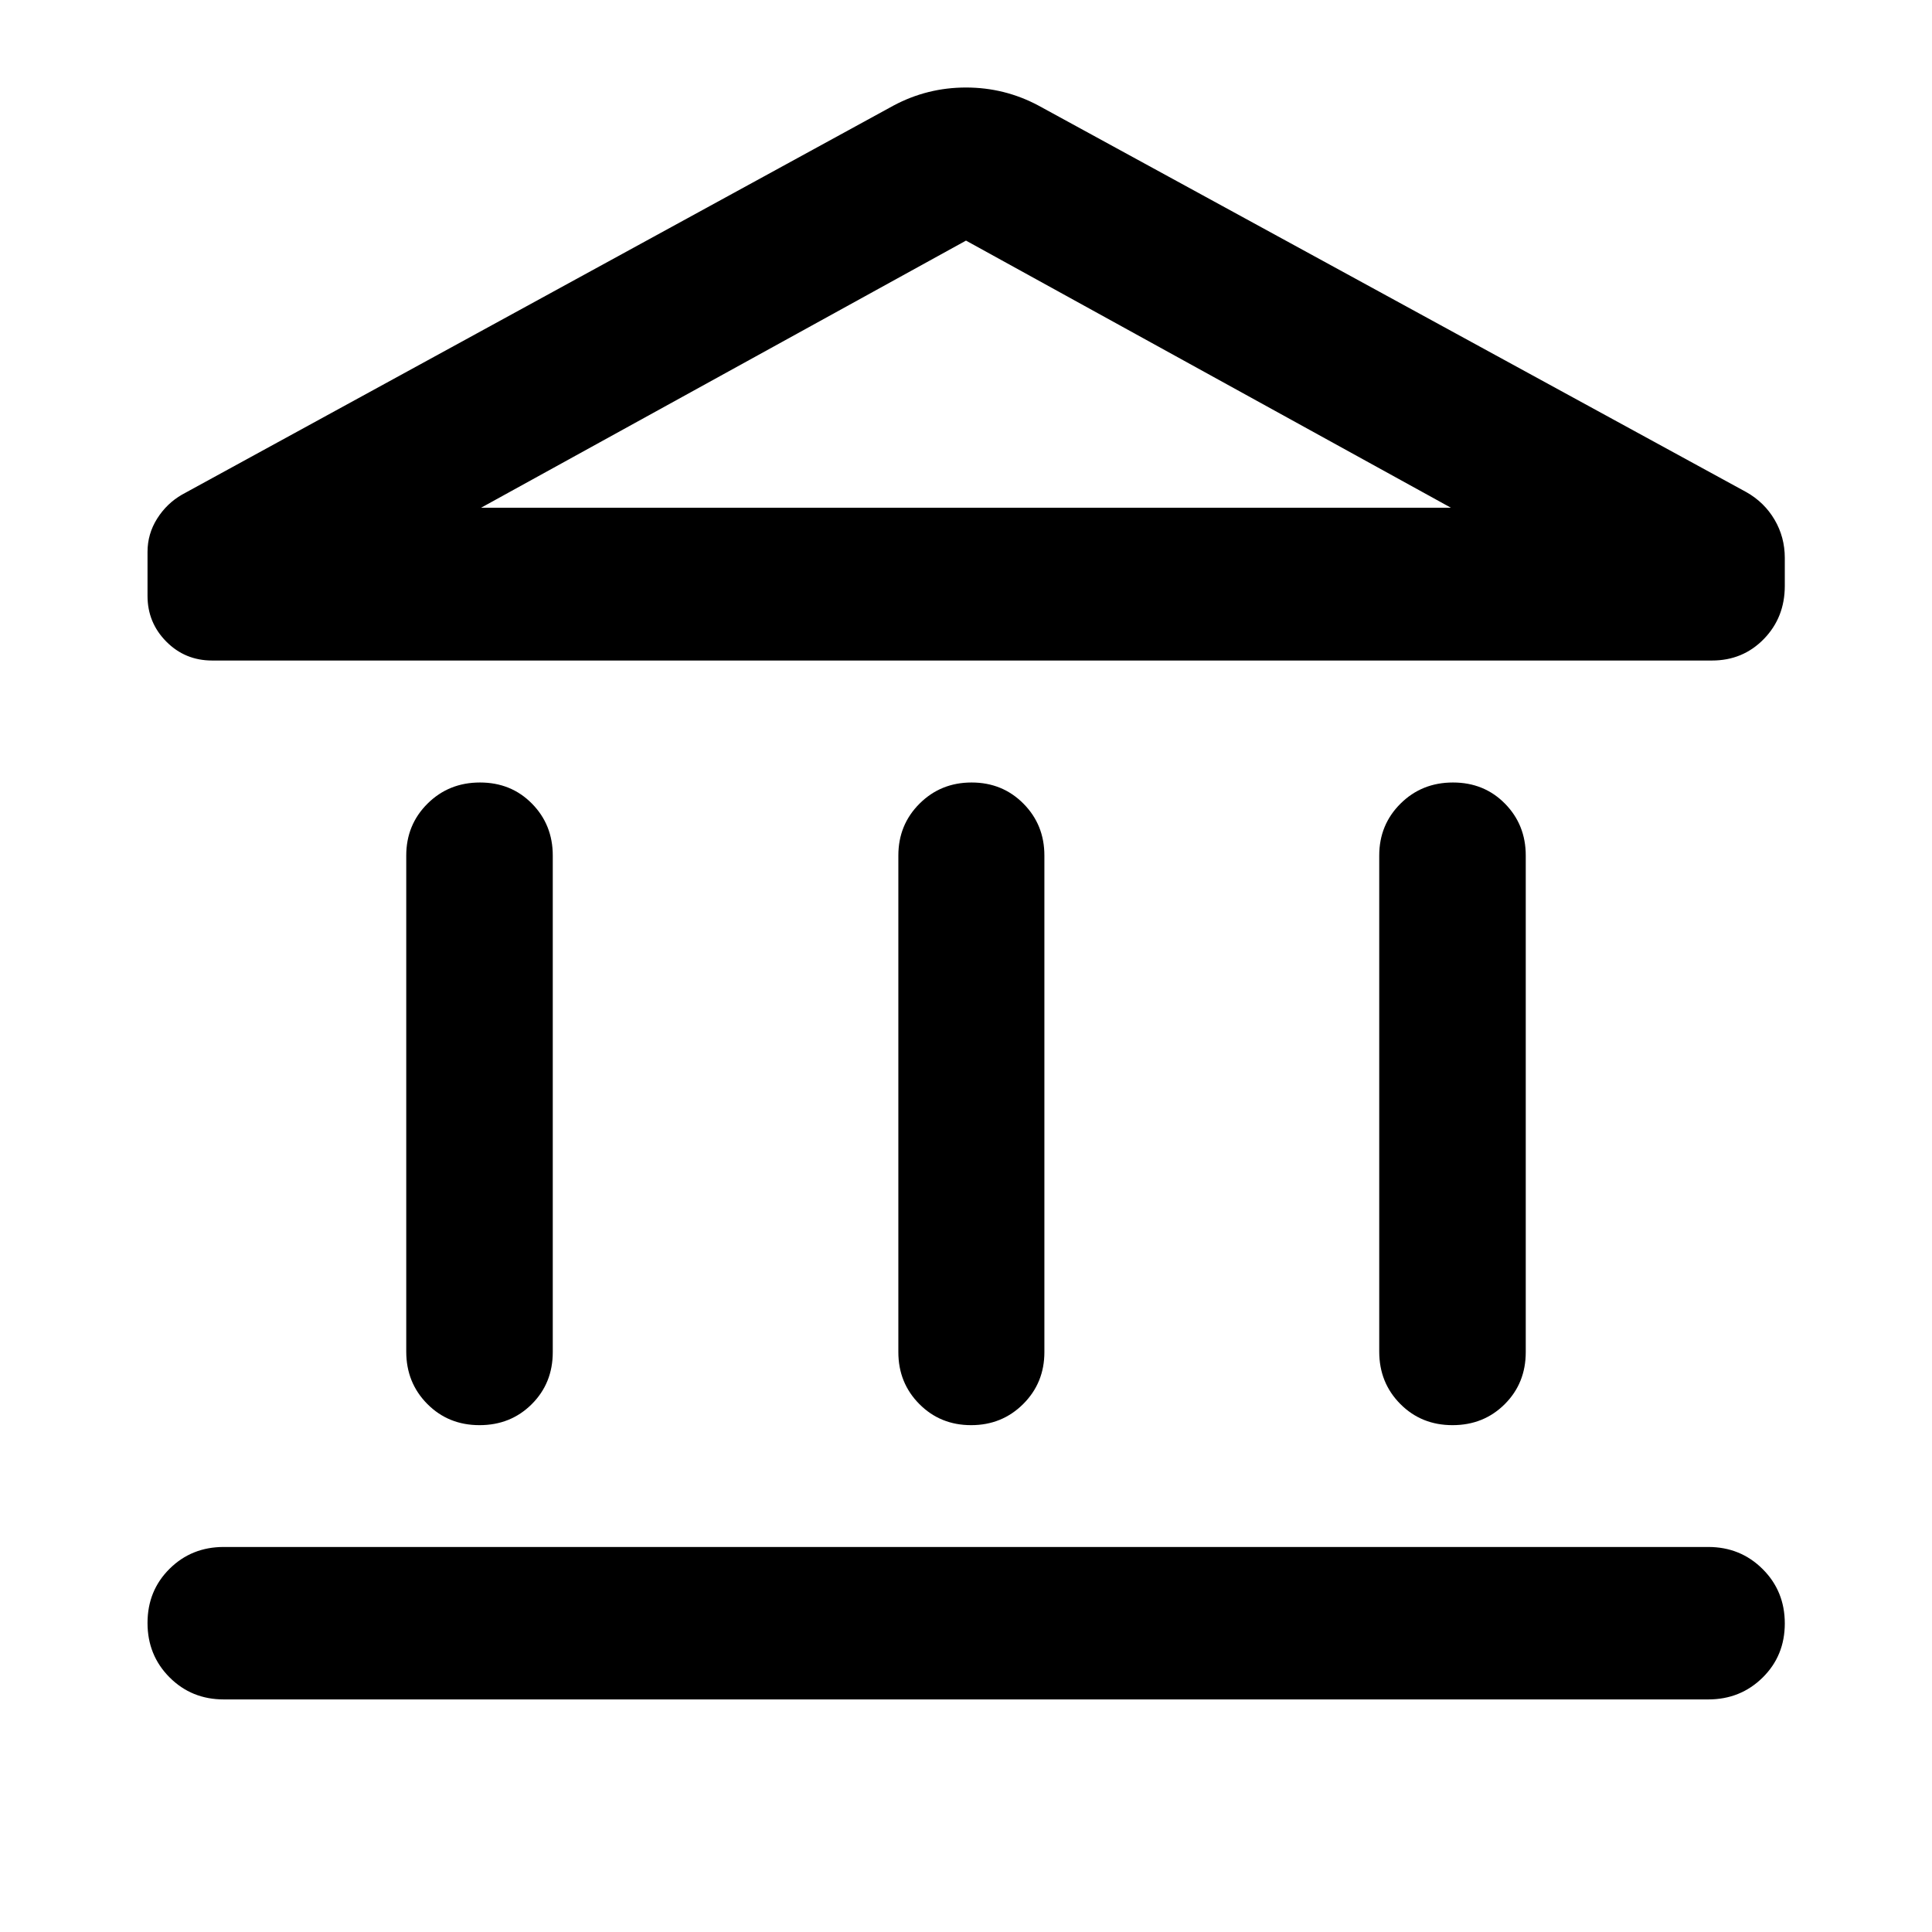 <svg xmlns="http://www.w3.org/2000/svg" height="40" viewBox="0 -960 960 960" width="40"><path d="M201.862-288.369v-246.53q0-15.283 10.574-25.783 10.573-10.5 26.065-10.5t25.829 10.5q10.337 10.5 10.337 25.783v246.77q0 15.441-10.454 25.862-10.454 10.42-25.946 10.42t-25.948-10.54q-10.457-10.54-10.457-25.982Zm244.522.24v-246.77q0-15.283 10.534-25.783 10.533-10.5 25.866-10.5 15.332 0 25.749 10.5 10.416 10.5 10.416 25.783v246.77q0 15.282-10.533 25.782-10.534 10.5-25.866 10.5-15.332 0-25.749-10.5-10.417-10.5-10.417-25.782ZM111.181-115.565q-16 0-26.938-10.972-10.939-10.972-10.939-27.022 0-16.049 10.939-26.904 10.938-10.856 26.938-10.856h737.638q16 0 27.018 10.972t11.018 27.022q0 16.05-11.018 26.905t-27.018 10.855H111.181Zm574.152-172.804v-246.53q0-15.283 10.574-25.783 10.573-10.5 26.065-10.5t25.829 10.5q10.337 10.5 10.337 25.783v246.77q0 15.441-10.454 25.862-10.454 10.42-25.946 10.42t-25.948-10.54q-10.457-10.54-10.457-25.982ZM850.689-631.79H105.42q-13.461 0-22.788-9.407-9.328-9.407-9.328-22.708v-21.855q0-8.942 4.765-16.511 4.764-7.569 12.373-11.953l353.573-193.334q16.785-8.957 35.985-8.957t35.985 8.957l351.762 192.095q8.942 5.05 14.025 13.699 5.083 8.648 5.083 18.989v13.891q0 15.705-10.411 26.4-10.41 10.694-25.755 10.694Zm-611.661-75.913h481.944-481.944Zm0 0h481.944L480-840.442 239.028-707.703Z"/></svg>